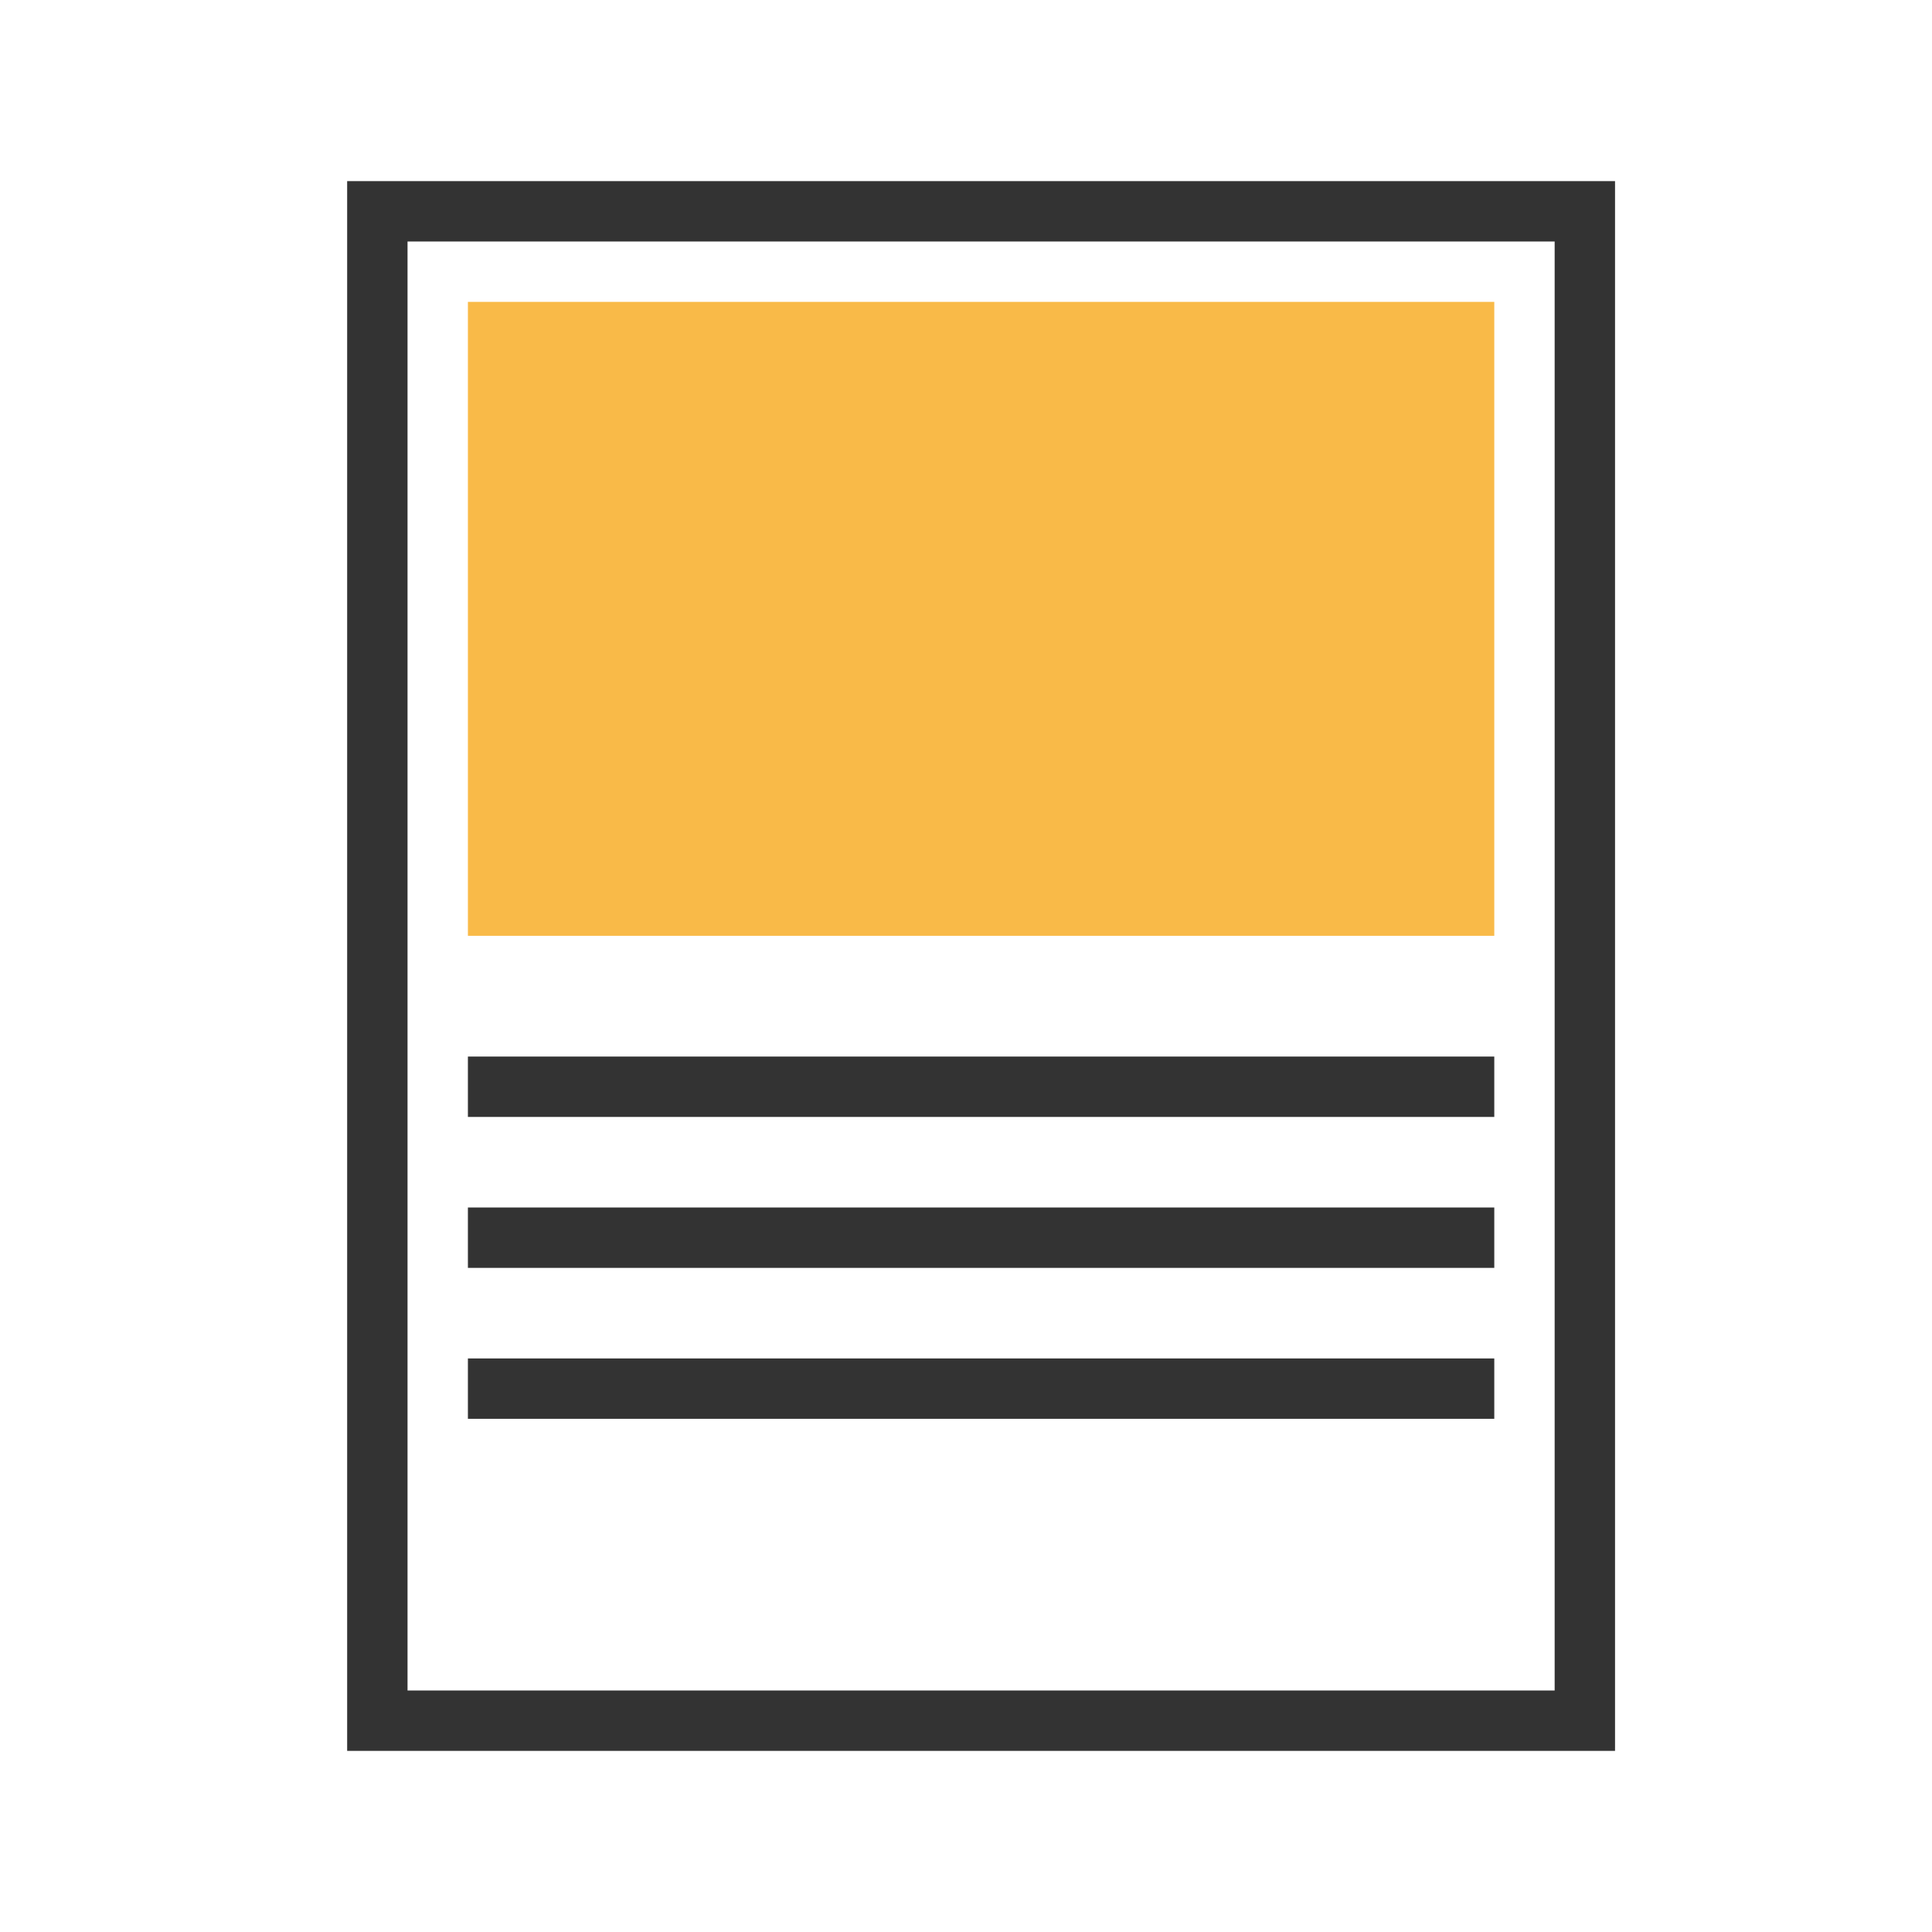 <?xml version="1.0" encoding="utf-8"?>
<!-- Generator: Adobe Illustrator 20.0.0, SVG Export Plug-In . SVG Version: 6.00 Build 0)  -->
<svg version="1.1" id="Isolation_Mode" xmlns="http://www.w3.org/2000/svg" xmlns:xlink="http://www.w3.org/1999/xlink" x="0px"
	 y="0px" viewBox="0 0 64 64" style="enable-background:new 0 0 64 64;" xml:space="preserve">
<style type="text/css">
	.st0{fill:#333333;}
	.st1{fill:#F9BA48;}
</style>
<g>
	<g>
		<path class="st0" d="M53.5,58h-42V6h42V58z M13.5,56h38V8h-38V56z"/>
	</g>
	<g>
		<g>
			<path class="st1" d="M49.5,31h-34V10h34V31z"/>
		</g>
	</g>
	<g>
		<rect x="15.5" y="35" class="st0" width="34" height="2"/>
	</g>
	<g>
		<rect x="15.5" y="40" class="st0" width="34" height="2"/>
	</g>
	<g>
		<rect x="15.5" y="45" class="st0" width="34" height="2"/>
	</g>
</g>
</svg>
